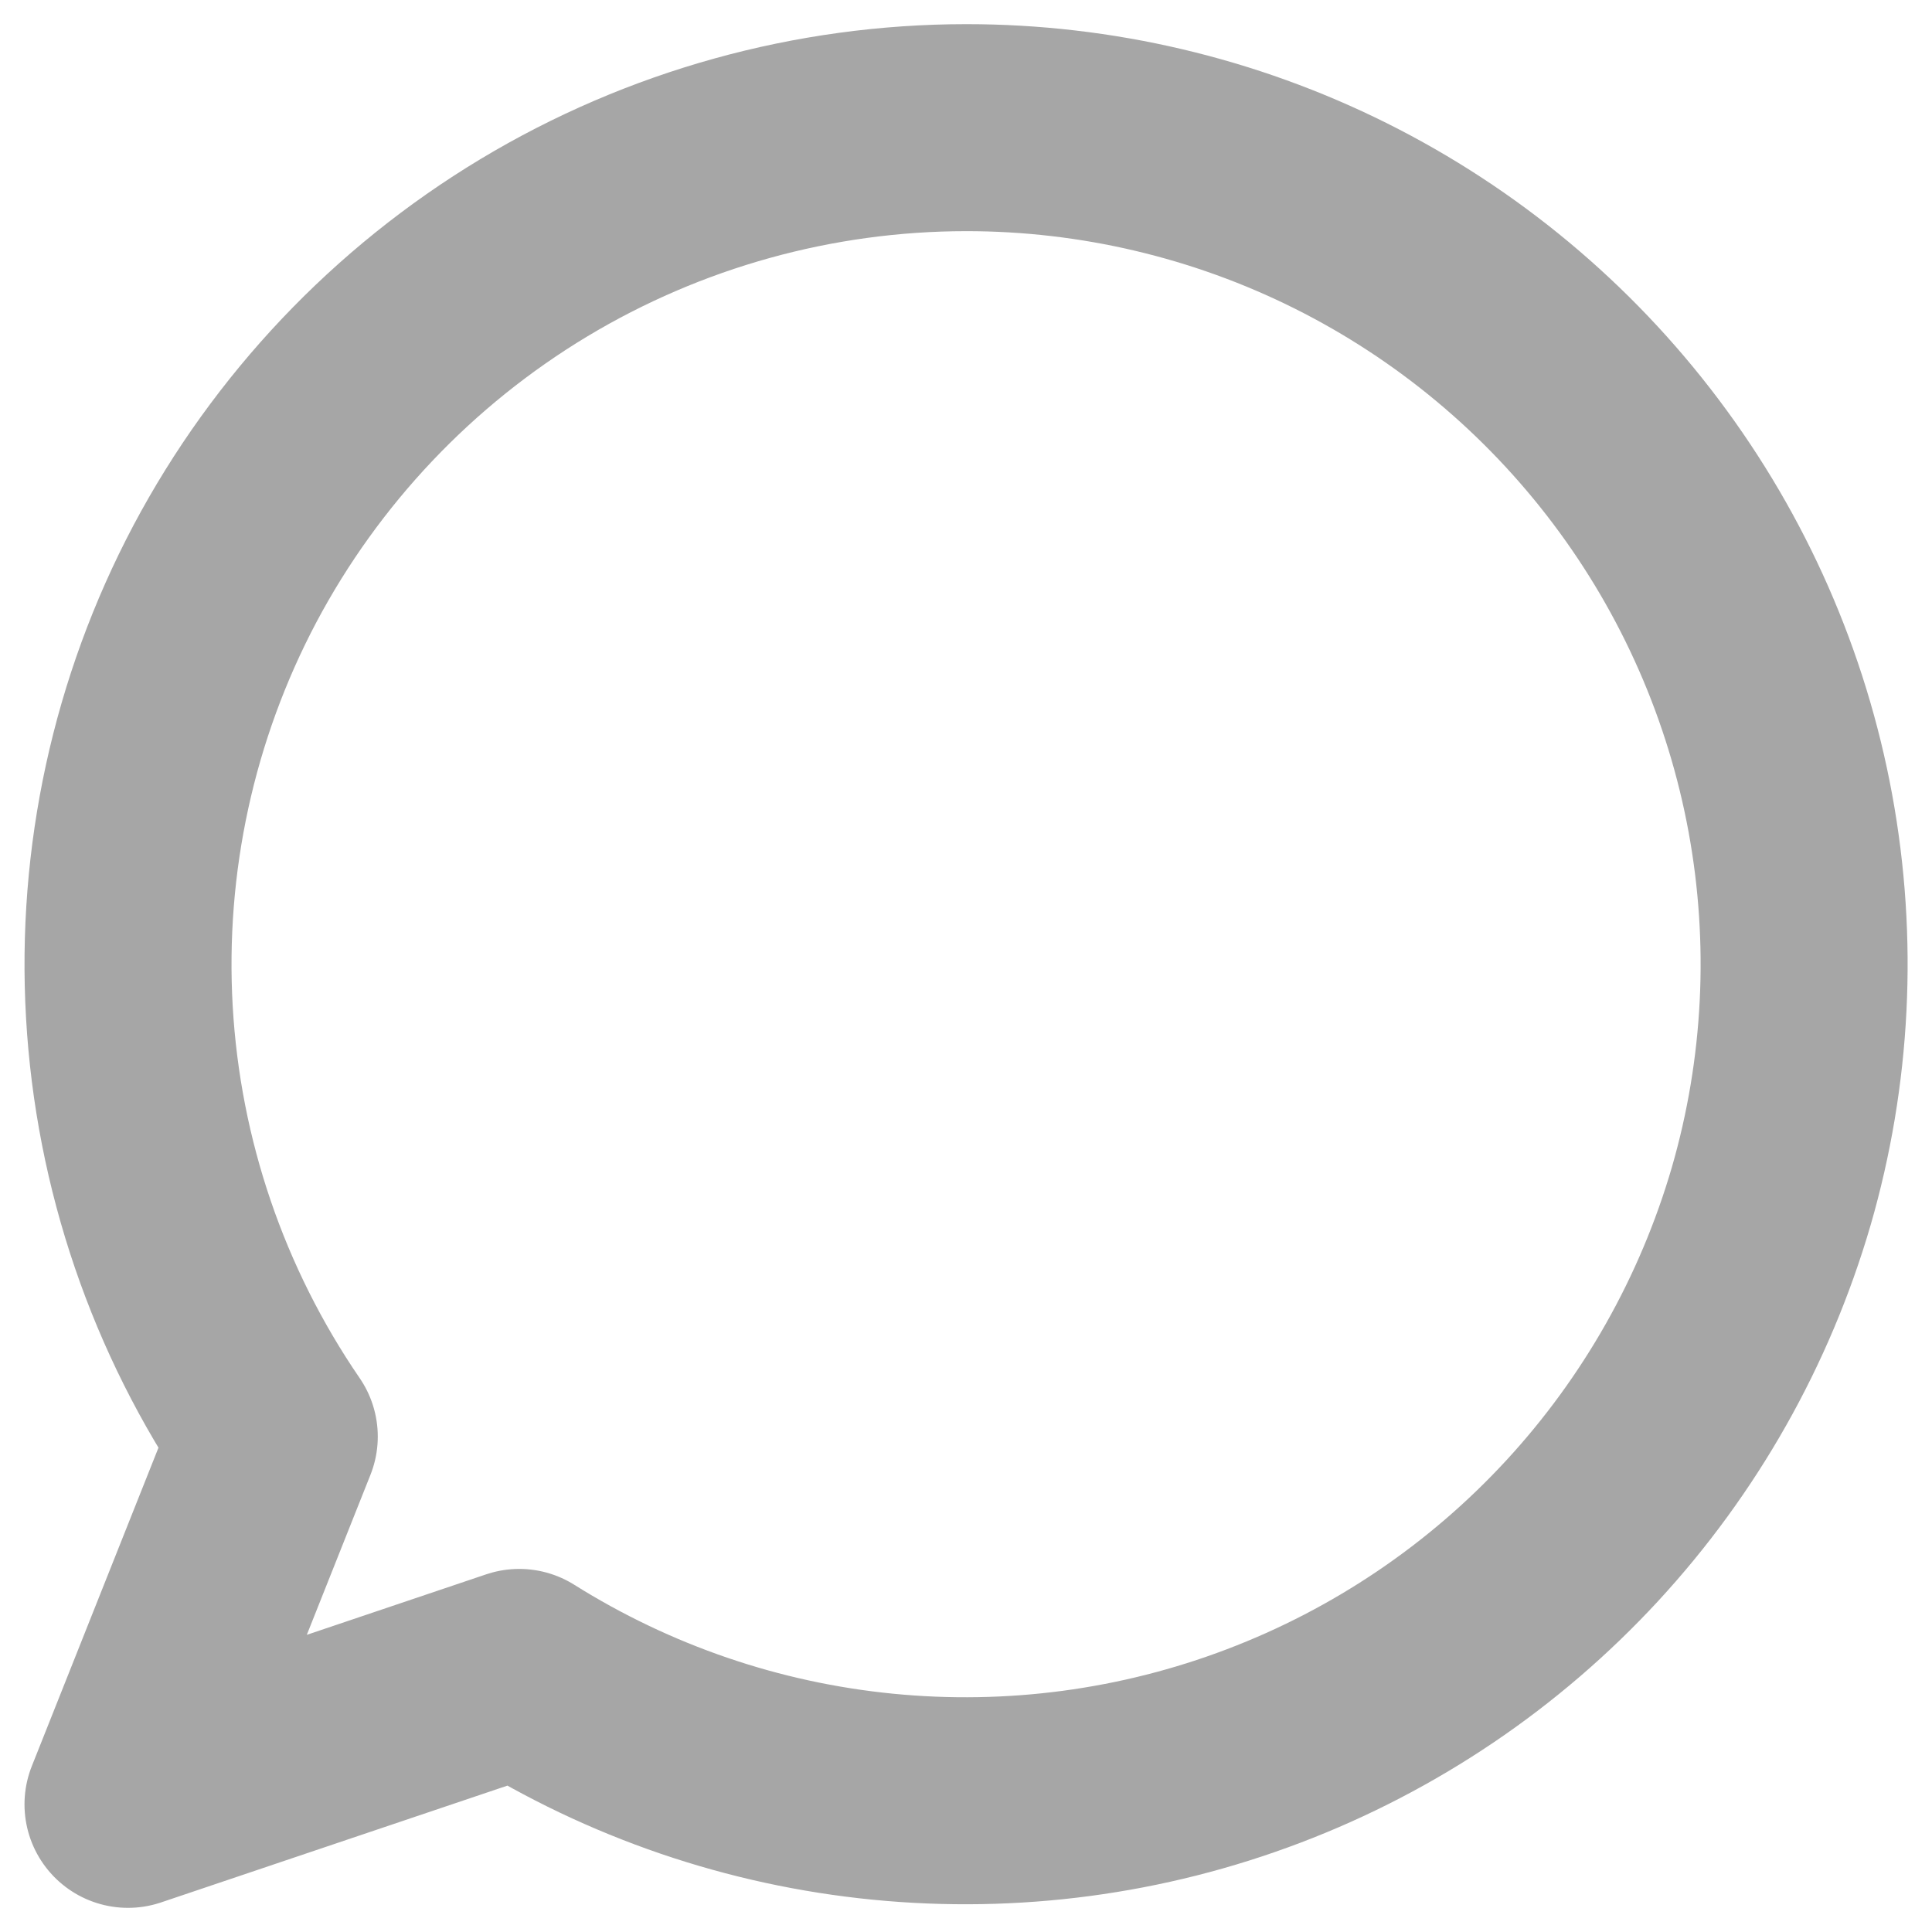 <svg width="28" height="28" viewBox="0 0 28 28" fill="none" xmlns="http://www.w3.org/2000/svg">
<path d="M14.005 1.85C11.796 1.851 9.628 2.453 7.735 3.592C5.842 4.732 4.295 6.365 3.259 8.317C2.227 10.268 1.749 12.464 1.875 14.668C2.001 16.872 2.727 18.999 3.975 20.82L1.855 26.15L7.525 24.238C9.119 25.238 10.922 25.855 12.794 26.039C14.666 26.224 16.556 25.973 18.314 25.304C20.072 24.636 21.652 23.569 22.928 22.187C24.204 20.805 25.142 19.146 25.669 17.34C26.192 15.535 26.287 13.633 25.947 11.784C25.607 9.936 24.84 8.192 23.709 6.691C22.578 5.188 21.112 3.968 19.428 3.127C17.744 2.287 15.887 1.85 14.005 1.85Z" stroke="black" stroke-opacity="0.35" stroke-width="3" stroke-linecap="round" stroke-linejoin="round"/>
</svg>
